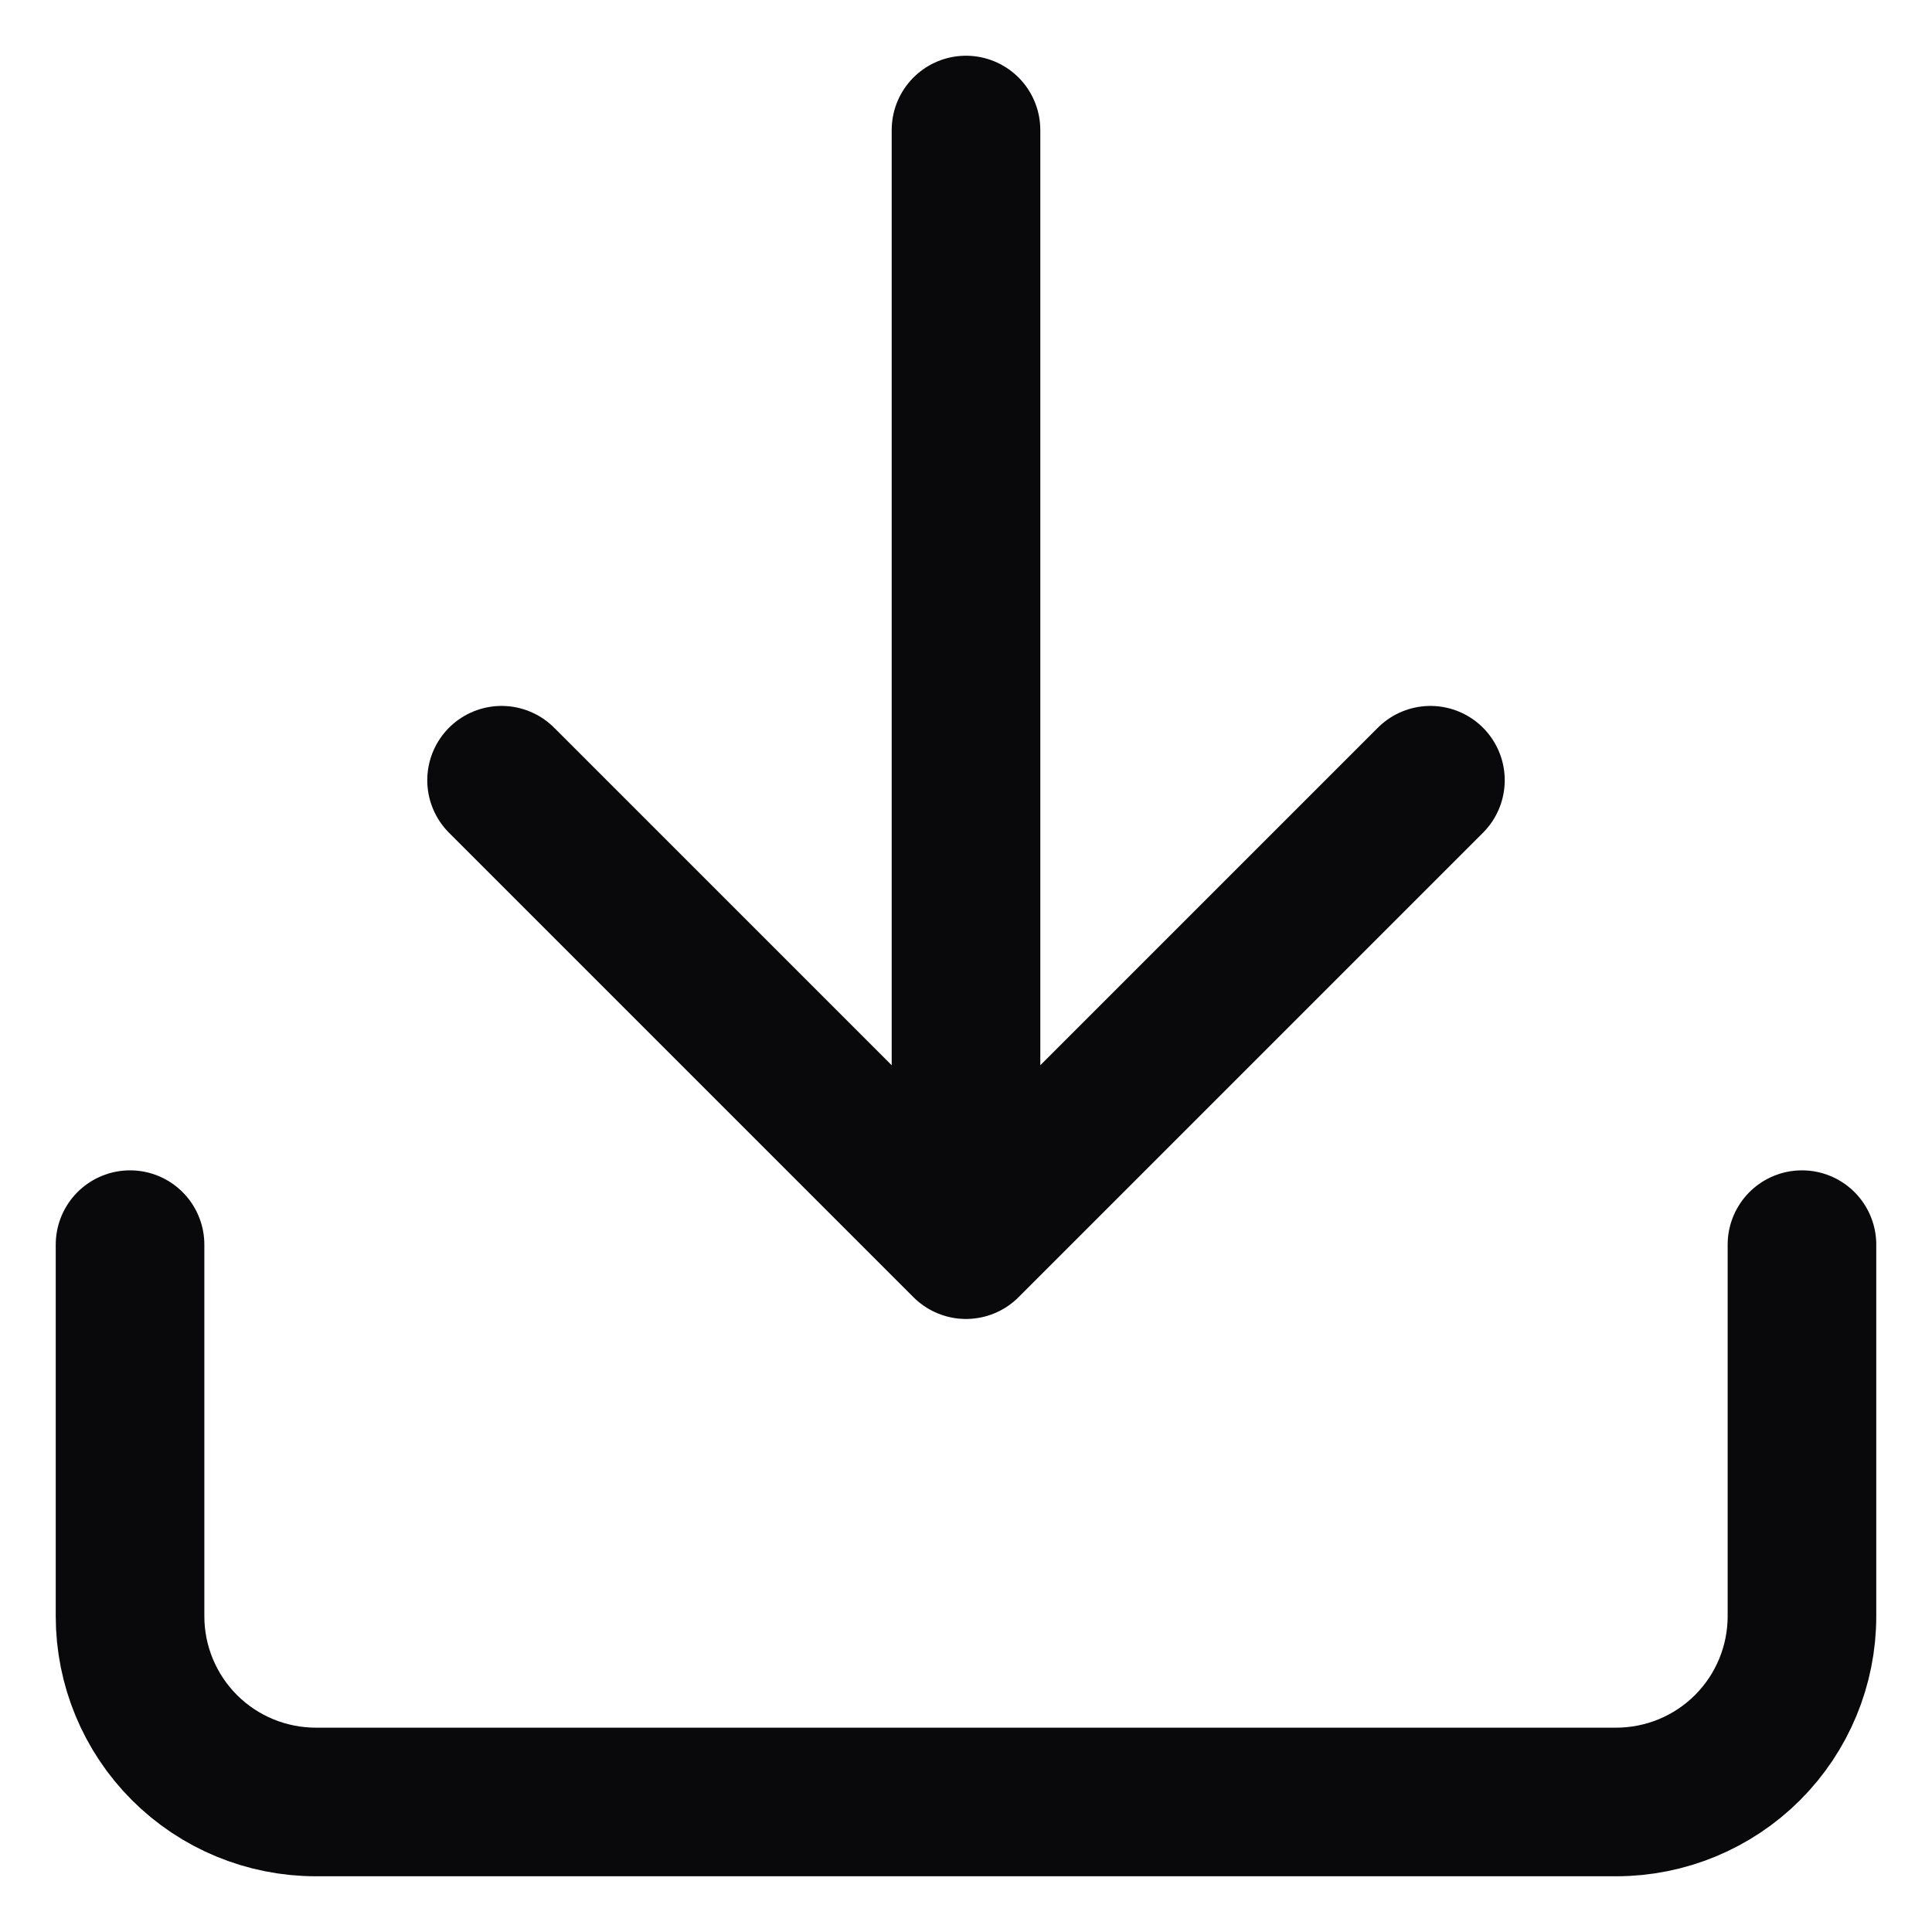 <svg width="26" height="26" viewBox="0 0 26 26" fill="none" xmlns="http://www.w3.org/2000/svg">
<path d="M24.25 16.75V21.75C24.25 22.413 23.987 23.049 23.518 23.518C23.049 23.987 22.413 24.25 21.75 24.25H4.25C3.587 24.25 2.951 23.987 2.482 23.518C2.013 23.049 1.75 22.413 1.75 21.75V16.75M6.75 10.5L13 16.75M13 16.75L19.25 10.5M13 16.75V1.75" stroke="#09090B" stroke-width="2" stroke-linecap="round" stroke-linejoin="round"/>
</svg>
